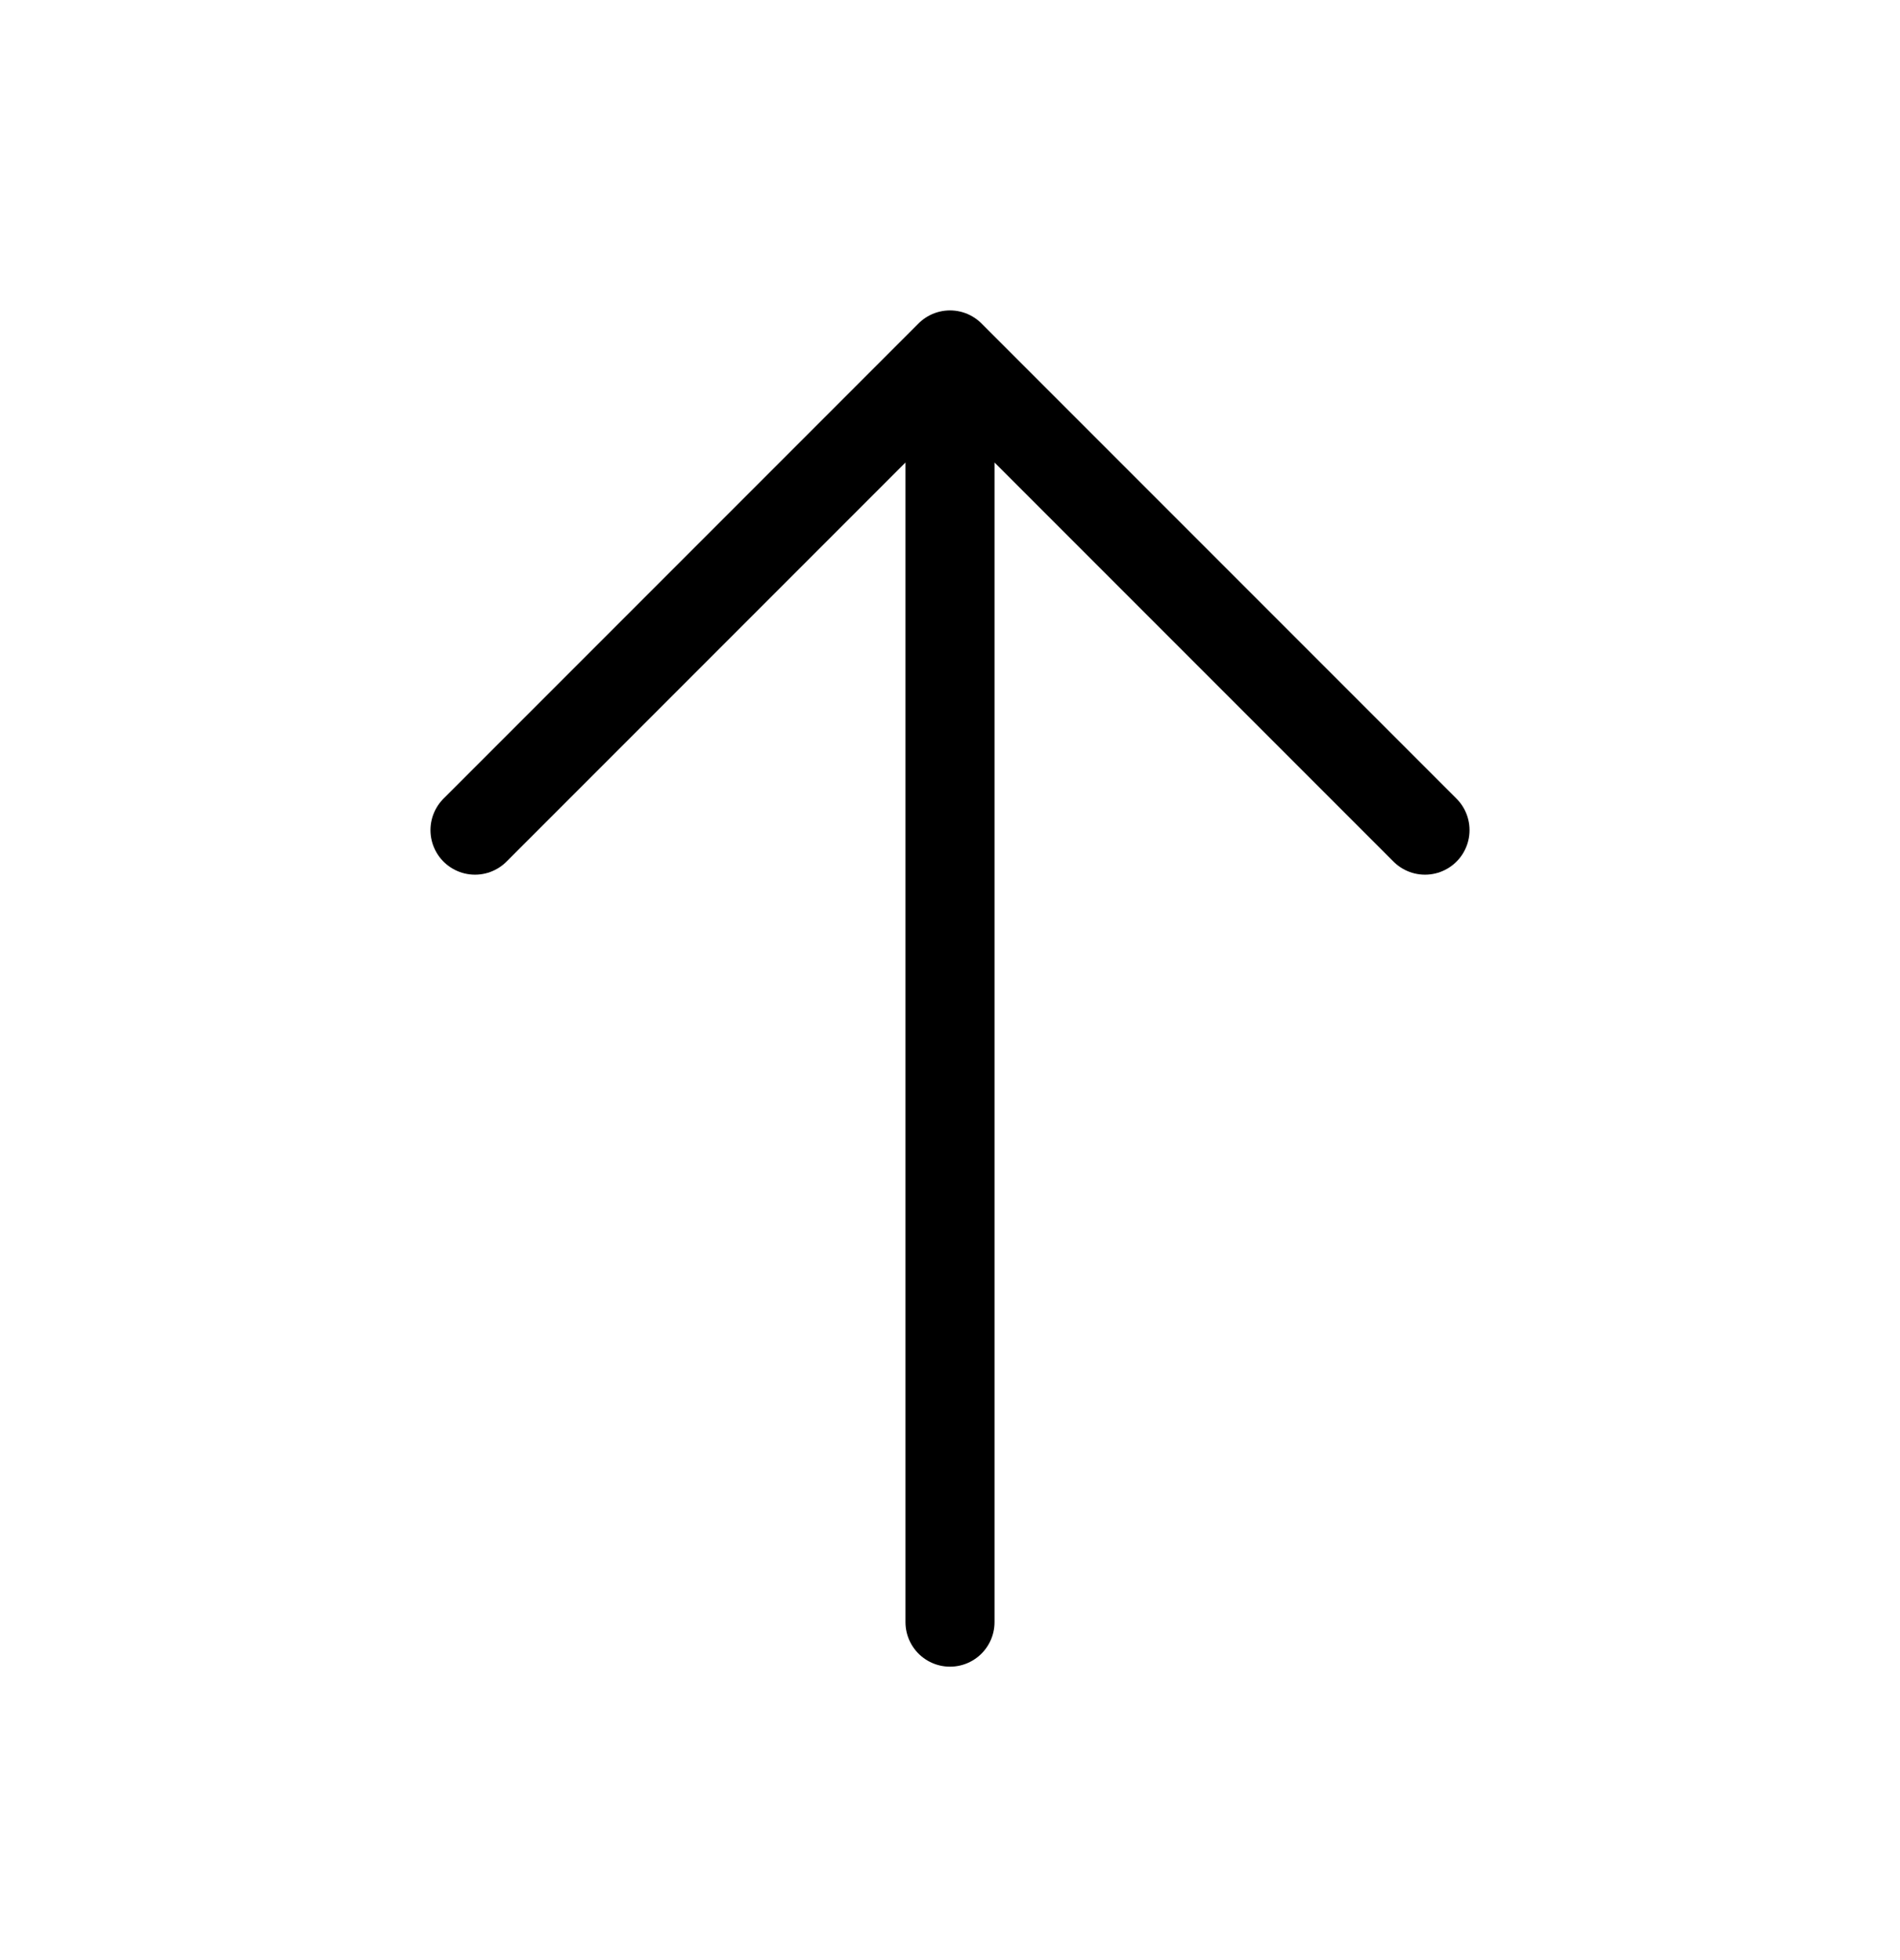<?xml version="1.0" encoding="utf-8"?><svg width="32" height="33" fill="none" xmlns="http://www.w3.org/2000/svg" viewBox="0 0 32 33"><path d="M16 27.31V5.976m0 0l-8 8m8-8l8 8" stroke="currentColor" stroke-width="1.5" stroke-linecap="round" stroke-linejoin="round"/></svg>